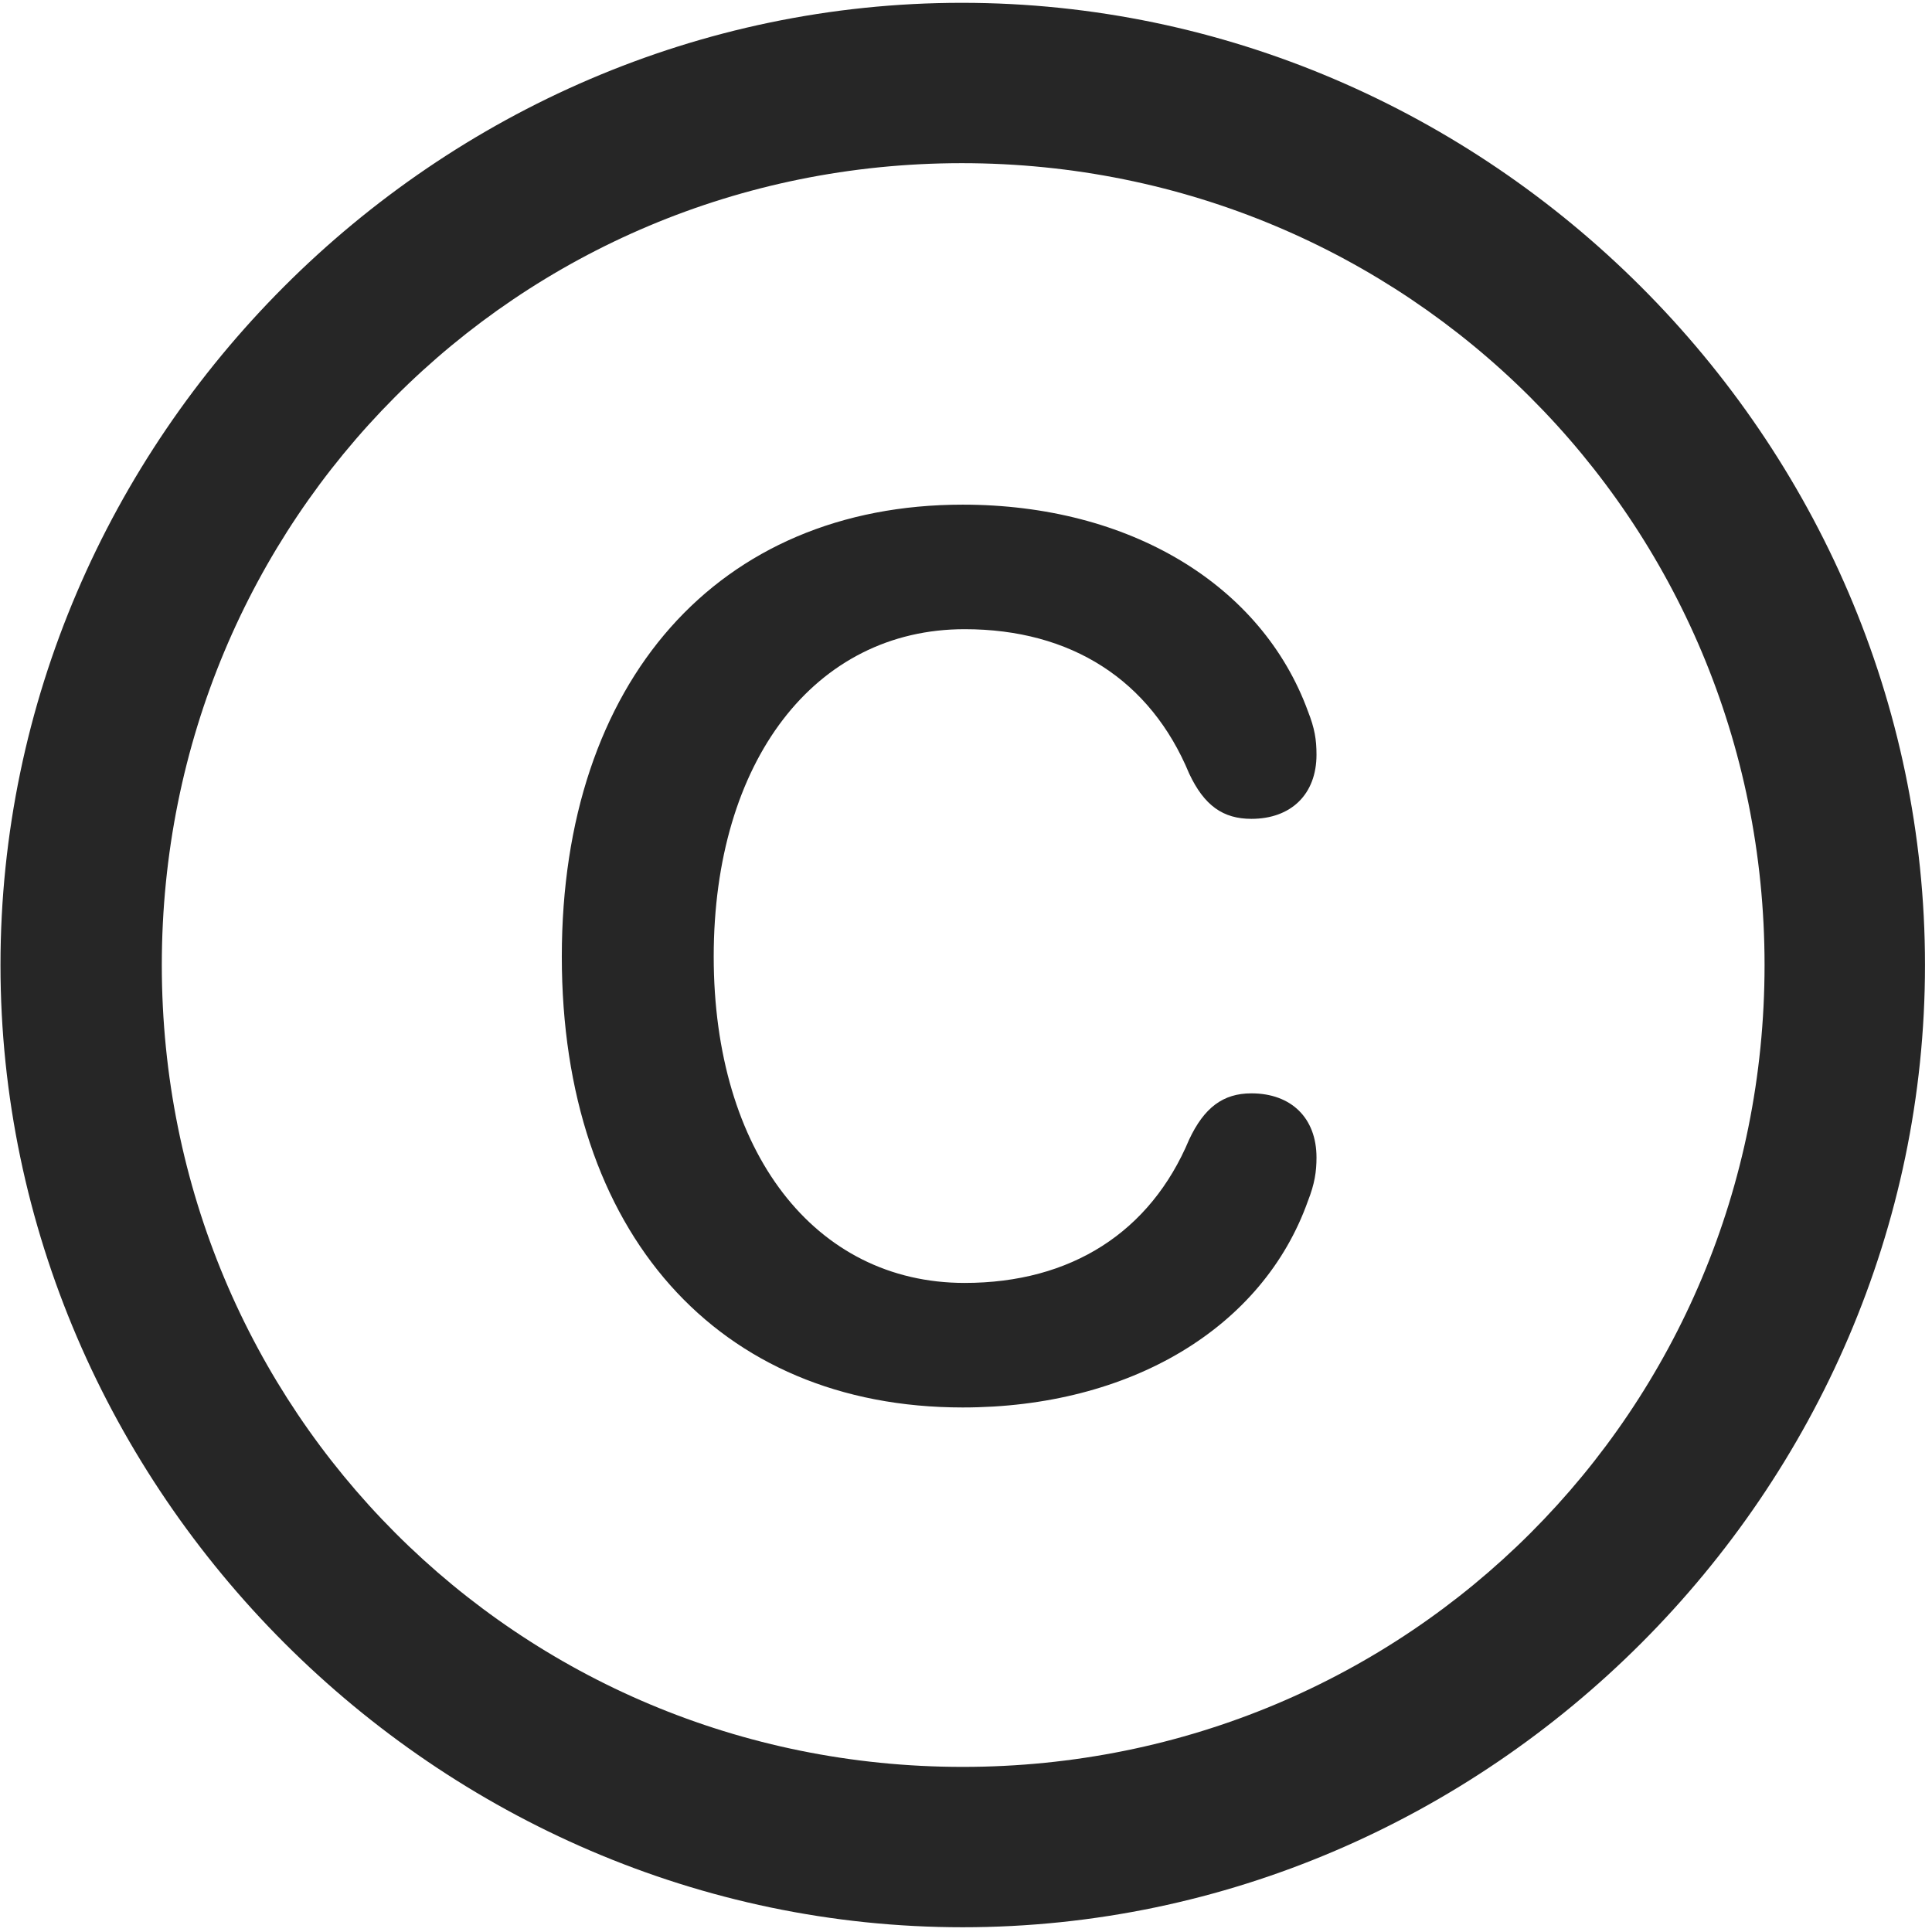 <svg width="24" height="24" viewBox="0 0 24 24" fill="none" xmlns="http://www.w3.org/2000/svg">
<g clip-path="url(#clip0_2207_24866)">
<path d="M11.959 23.941C18.498 23.941 23.913 18.515 23.913 11.988C23.913 5.449 18.487 0.035 11.948 0.035C5.42 0.035 0.006 5.449 0.006 11.988C0.006 18.515 5.432 23.941 11.959 23.941ZM11.959 21.949C6.428 21.949 2.01 17.519 2.01 11.988C2.01 6.457 6.417 2.027 11.948 2.027C17.479 2.027 21.92 6.457 21.92 11.988C21.92 17.519 17.491 21.949 11.959 21.949Z" fill="black" fill-opacity="0.85"/>
<path d="M11.959 17.484C14.034 17.484 15.686 16.5 16.248 14.918C16.331 14.707 16.354 14.554 16.354 14.379C16.354 13.886 16.038 13.582 15.545 13.582C15.194 13.582 14.959 13.758 14.772 14.156C14.291 15.304 13.307 15.937 11.983 15.937C10.12 15.937 8.866 14.308 8.866 11.883C8.866 9.457 10.12 7.816 11.983 7.816C13.307 7.816 14.291 8.449 14.772 9.609C14.959 10.008 15.194 10.172 15.545 10.172C16.038 10.172 16.354 9.867 16.354 9.375C16.354 9.187 16.331 9.047 16.248 8.836C15.674 7.265 14.034 6.269 11.959 6.269C8.924 6.269 6.979 8.461 6.979 11.883C6.979 15.304 8.913 17.484 11.959 17.484Z" fill="black" fill-opacity="0.85"/>
</g>
<defs>
<clipPath id="clip0_2207_24866">
<rect width="23.906" height="23.918" fill="white" transform="translate(0.006 0.035)"/>
</clipPath>
</defs>
</svg>

